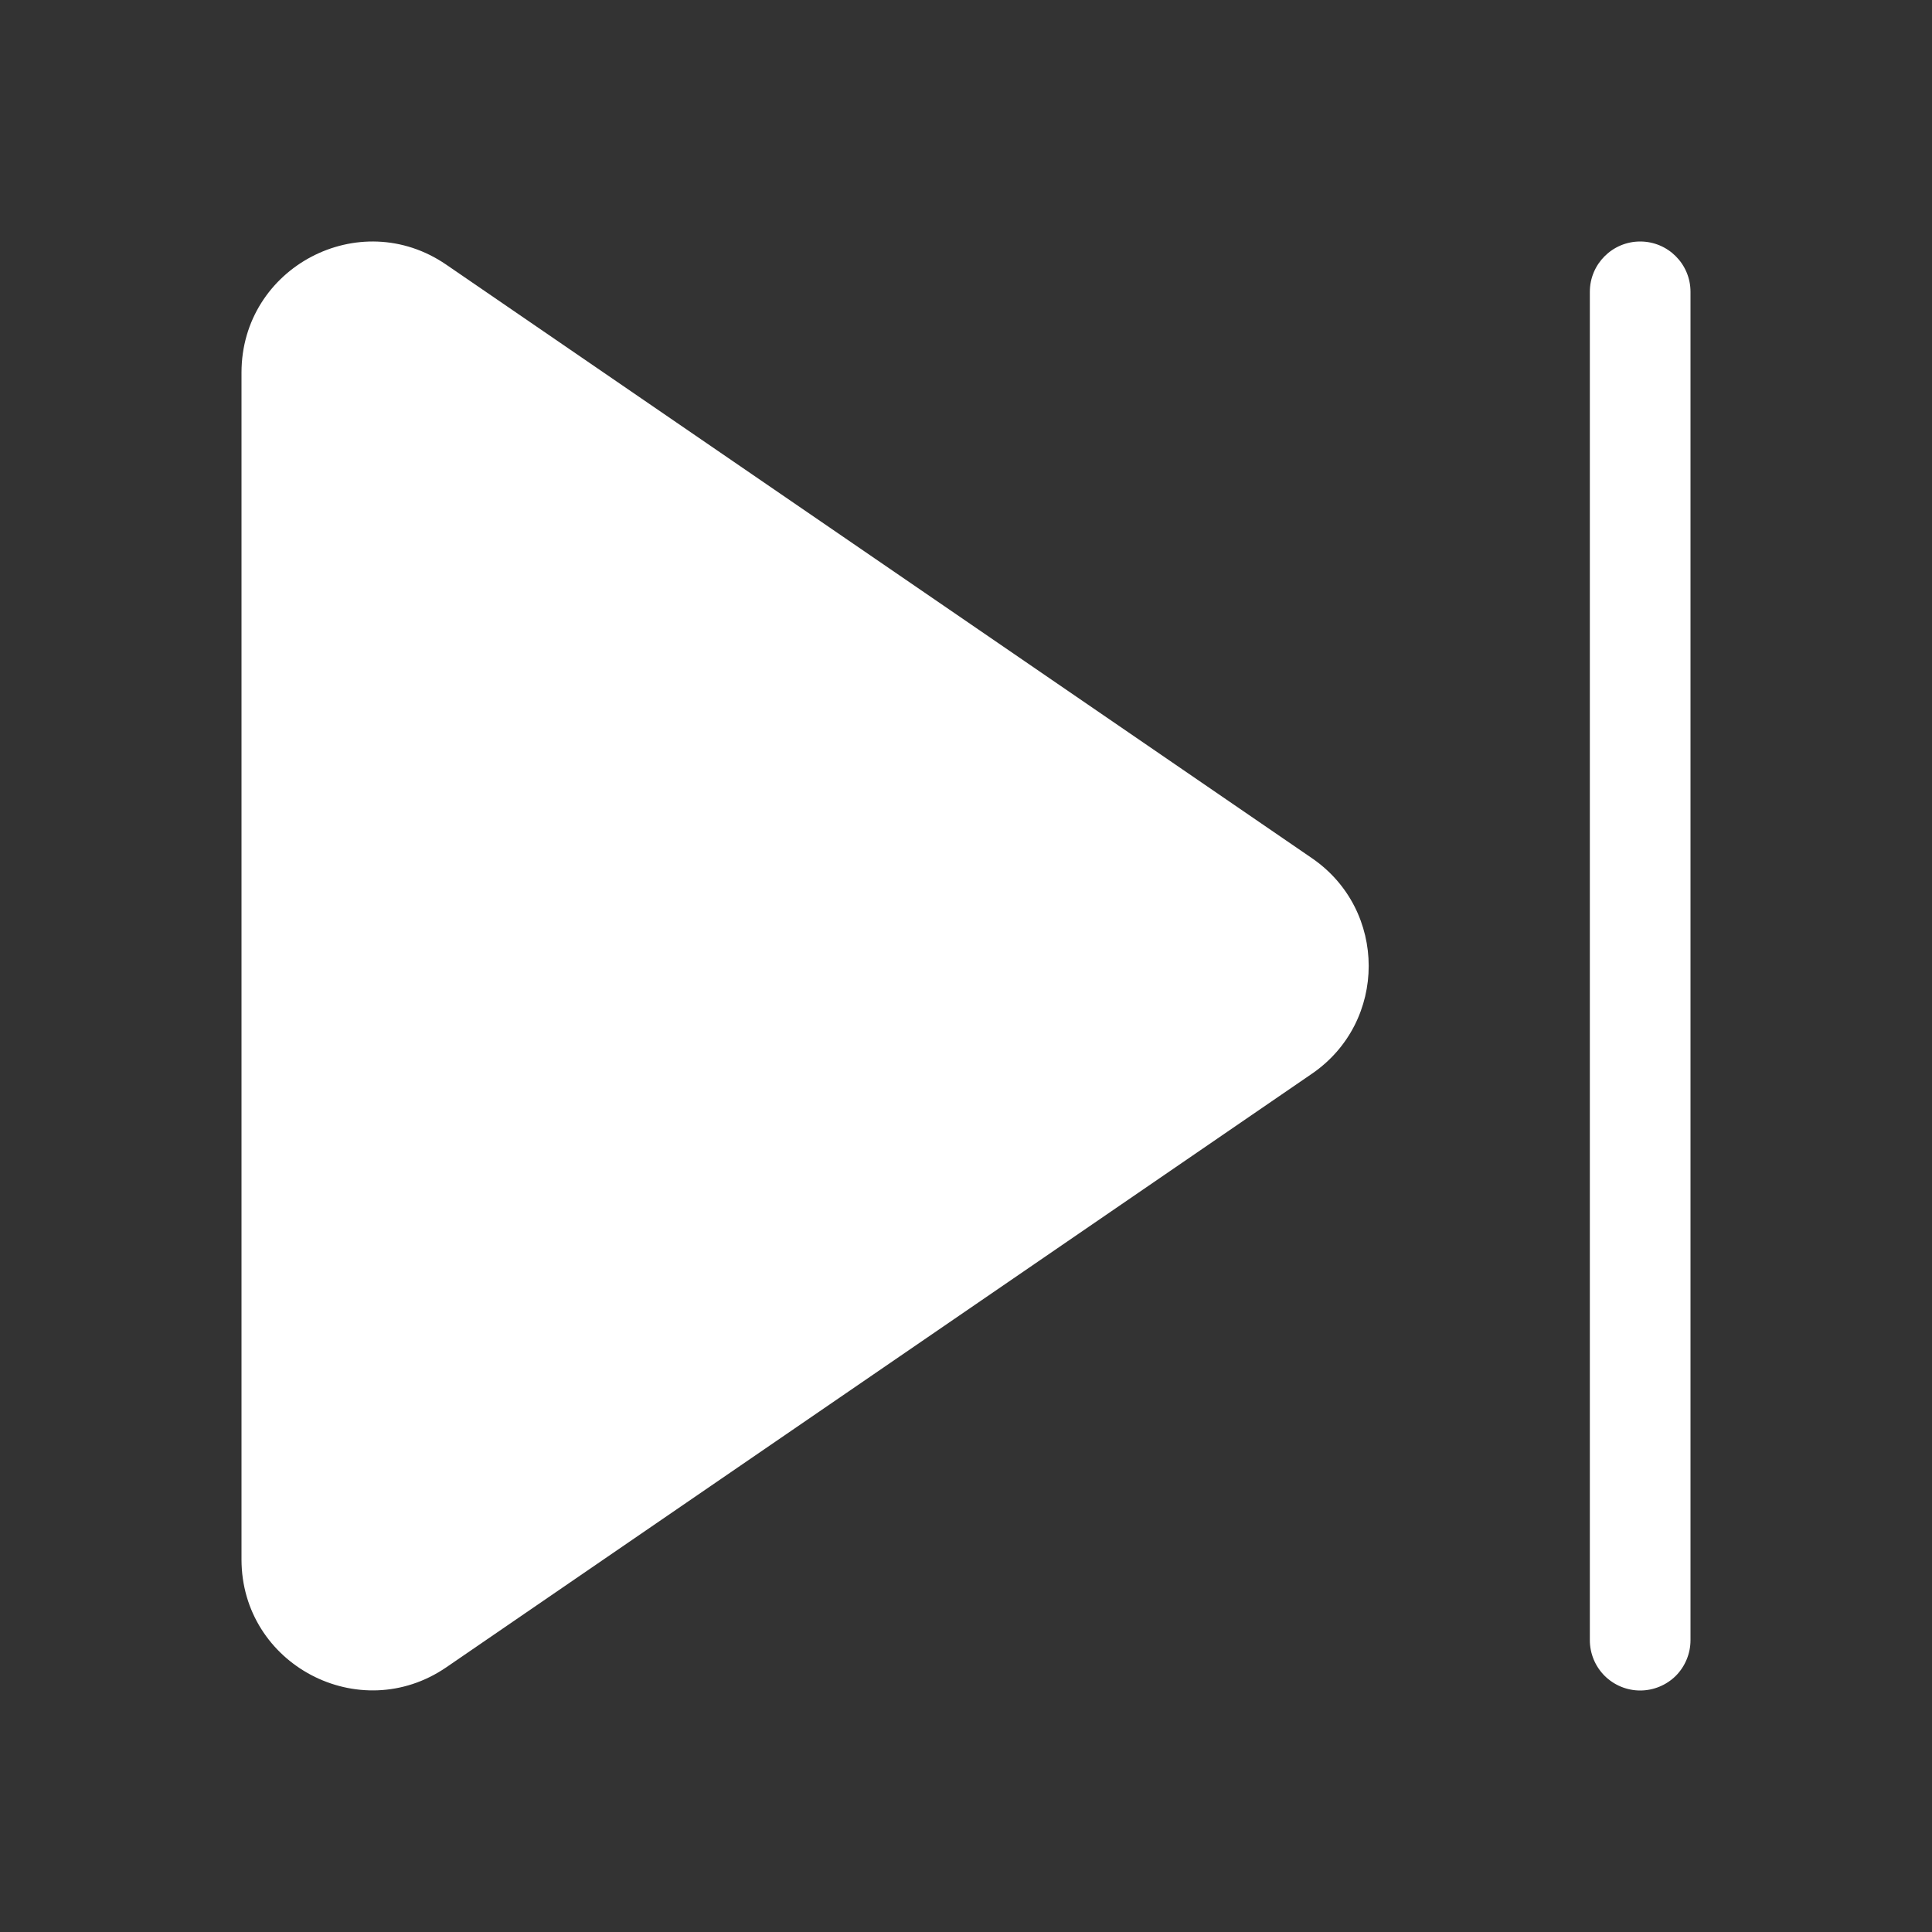 <svg width="20" height="20" viewBox="0 0 20 20" fill="none" xmlns="http://www.w3.org/2000/svg">
<rect x="0" y="0" width="20" height="20" fill="#333333" stroke="none"/>
<path d="M16.979 2.5C16.692 2.5 16.458 2.733 16.458 3.021V16.979C16.458 17.117 16.513 17.25 16.611 17.348C16.709 17.445 16.841 17.5 16.979 17.5C17.117 17.5 17.25 17.445 17.348 17.348C17.445 17.25 17.5 17.117 17.5 16.979V3.021C17.5 2.733 17.267 2.5 16.979 2.5ZM2.5 3.857C2.5 2.767 3.721 2.123 4.62 2.74L13.58 8.883C14.365 9.42 14.365 10.579 13.58 11.116L4.62 17.26C3.721 17.875 2.5 17.232 2.5 16.143V3.857Z" fill="white"/>
</svg>

